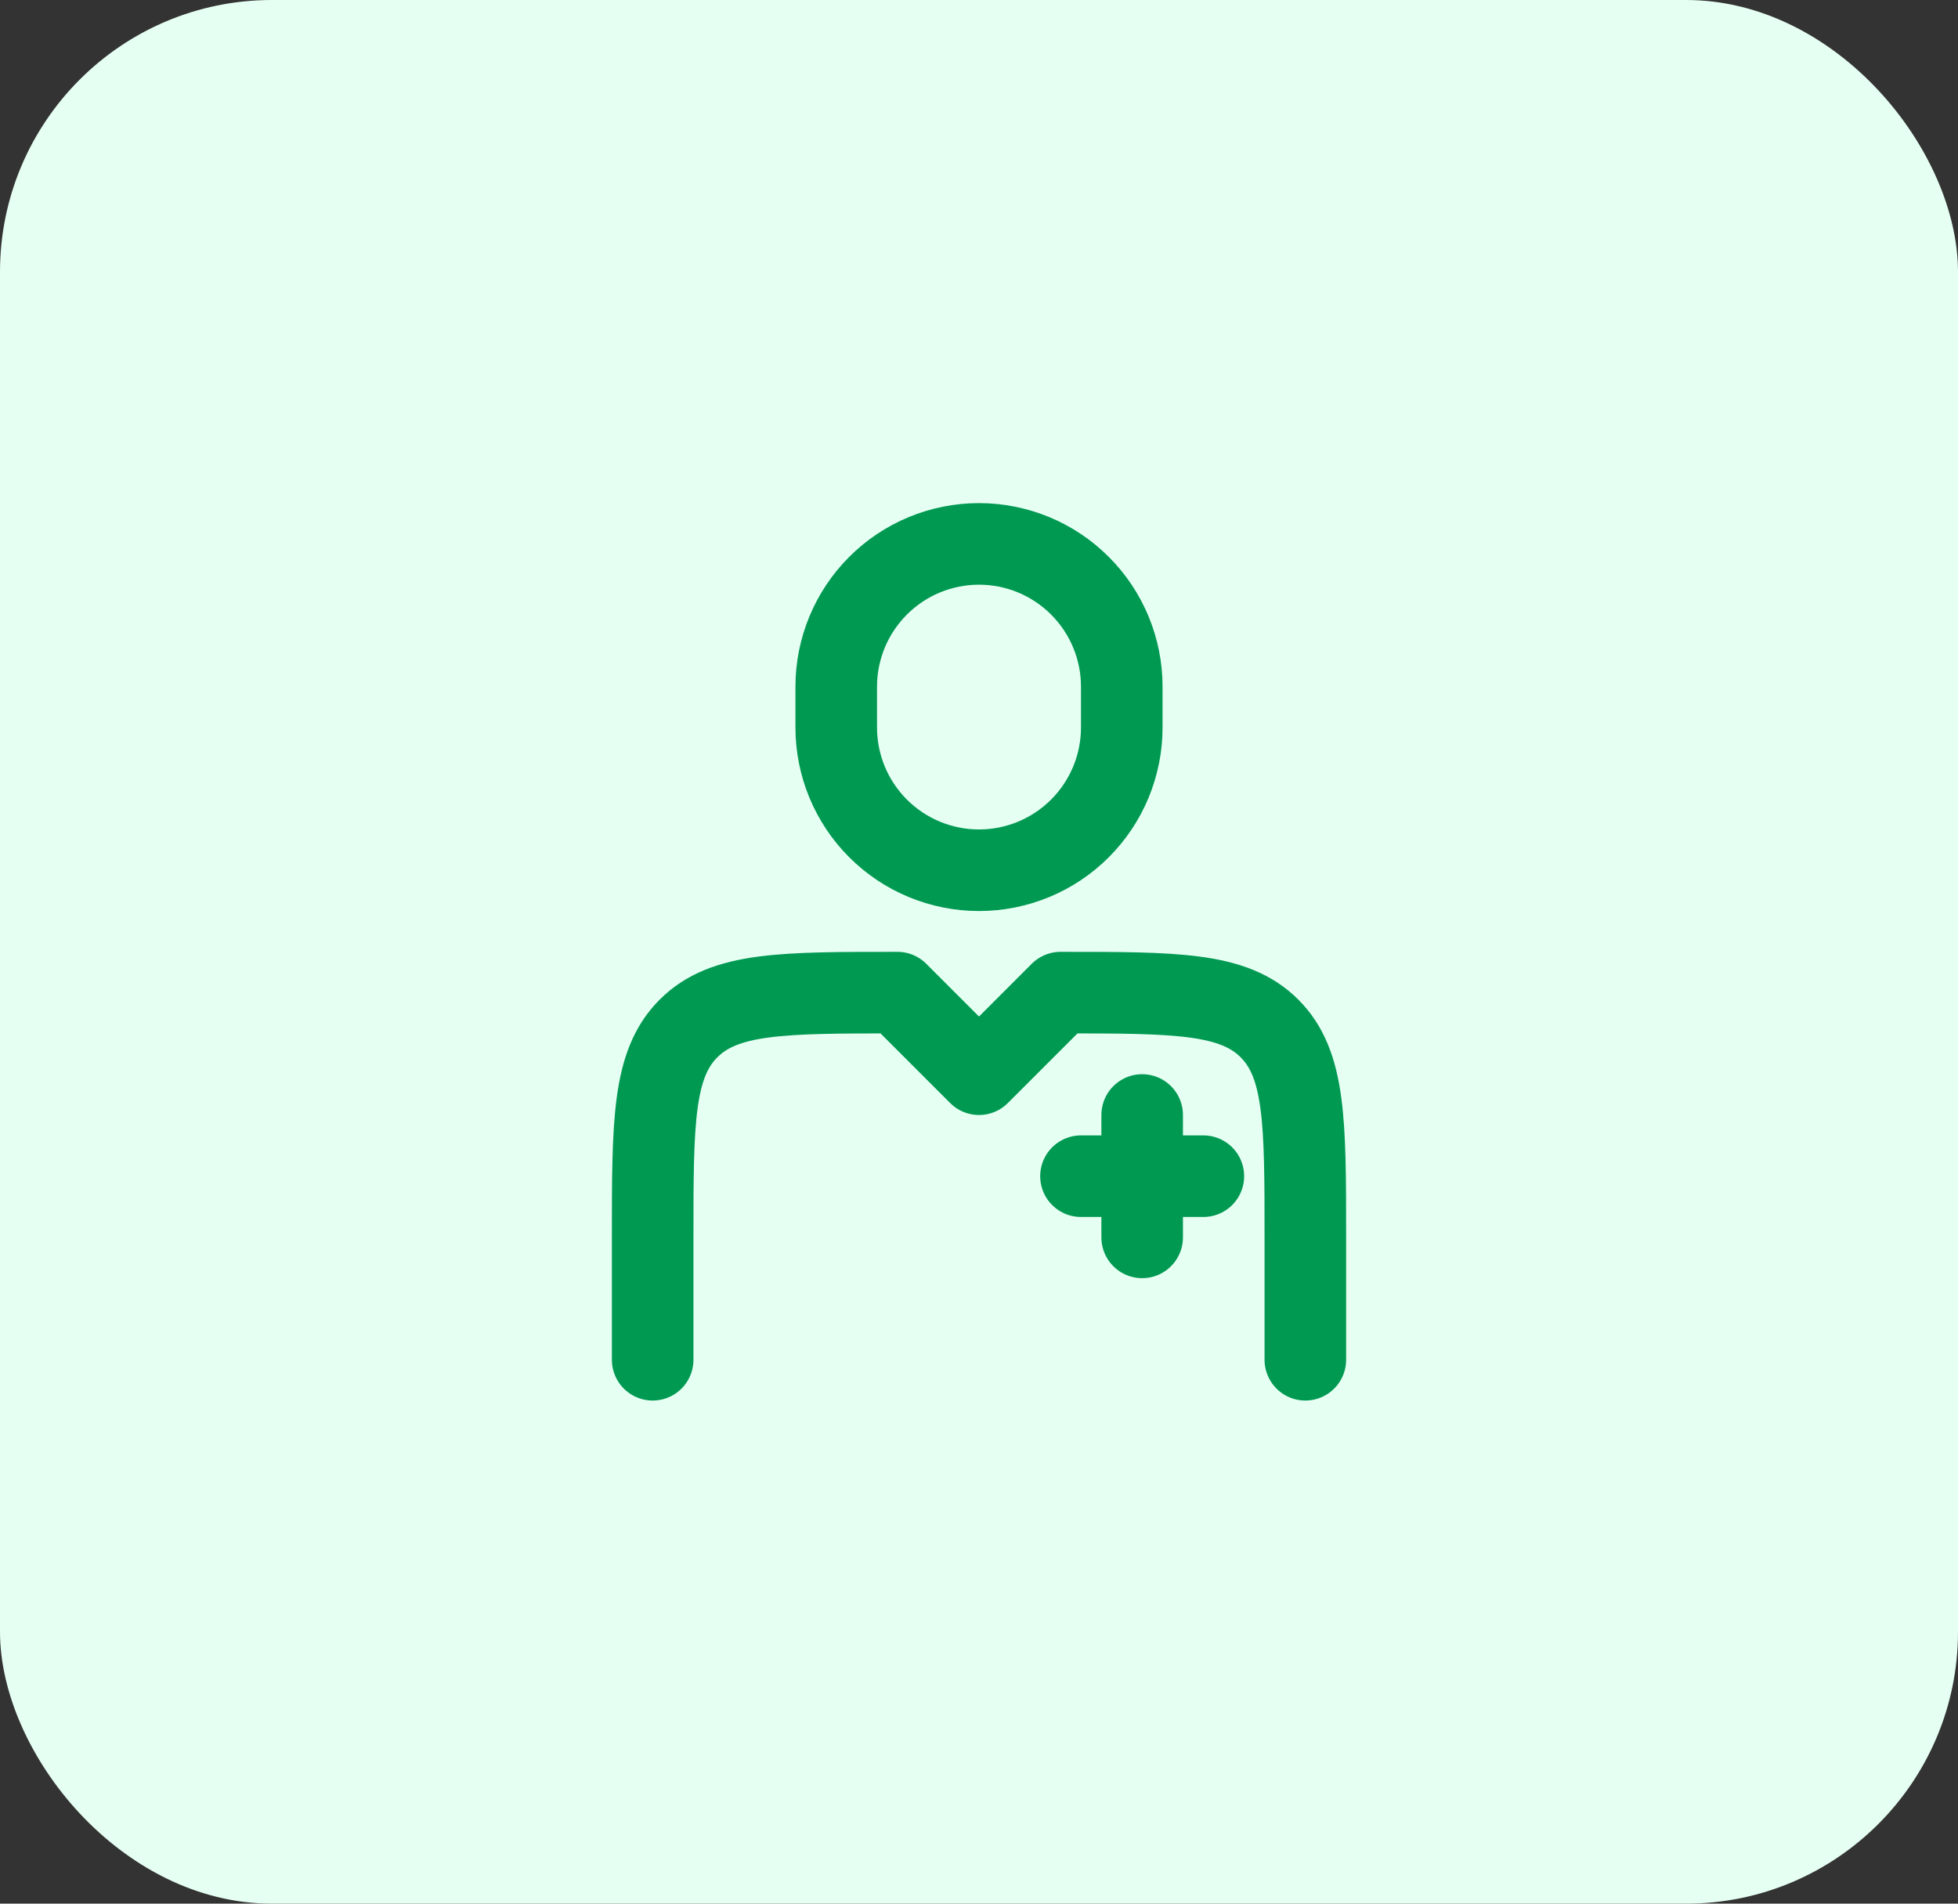 <svg width="36" height="35" viewBox="0 0 36 35" fill="none" xmlns="http://www.w3.org/2000/svg">
<rect x="0" y="0" width="36" height="35" fill="#333333" stroke="none"/>
<rect width="36" height="35" rx="5" fill="#E6FFF3"/>
<path d="M24 25V22.75C24 20.629 24 19.568 23.341 18.909C22.682 18.25 21.621 18.25 19.5 18.25L18 19.75L16.5 18.25C14.379 18.25 13.318 18.25 12.659 18.909C12 19.568 12 20.629 12 22.75V25M21 20.5V22.75M22.125 21.625H19.875M20.625 13.375V12.625C20.625 12.28 20.557 11.939 20.425 11.62C20.293 11.302 20.1 11.013 19.856 10.769C19.612 10.525 19.323 10.332 19.005 10.2C18.686 10.068 18.345 10 18 10C17.655 10 17.314 10.068 16.995 10.2C16.677 10.332 16.388 10.525 16.144 10.769C15.9 11.013 15.707 11.302 15.575 11.62C15.443 11.939 15.375 12.28 15.375 12.625V13.375C15.375 13.72 15.443 14.061 15.575 14.38C15.707 14.698 15.9 14.987 16.144 15.231C16.388 15.475 16.677 15.668 16.995 15.8C17.314 15.932 17.655 16 18 16C18.345 16 18.686 15.932 19.005 15.8C19.323 15.668 19.612 15.475 19.856 15.231C20.1 14.987 20.293 14.698 20.425 14.38C20.557 14.061 20.625 13.72 20.625 13.375Z" stroke="#009952" stroke-width="1.5" stroke-linecap="round" stroke-linejoin="round"/>
</svg>
